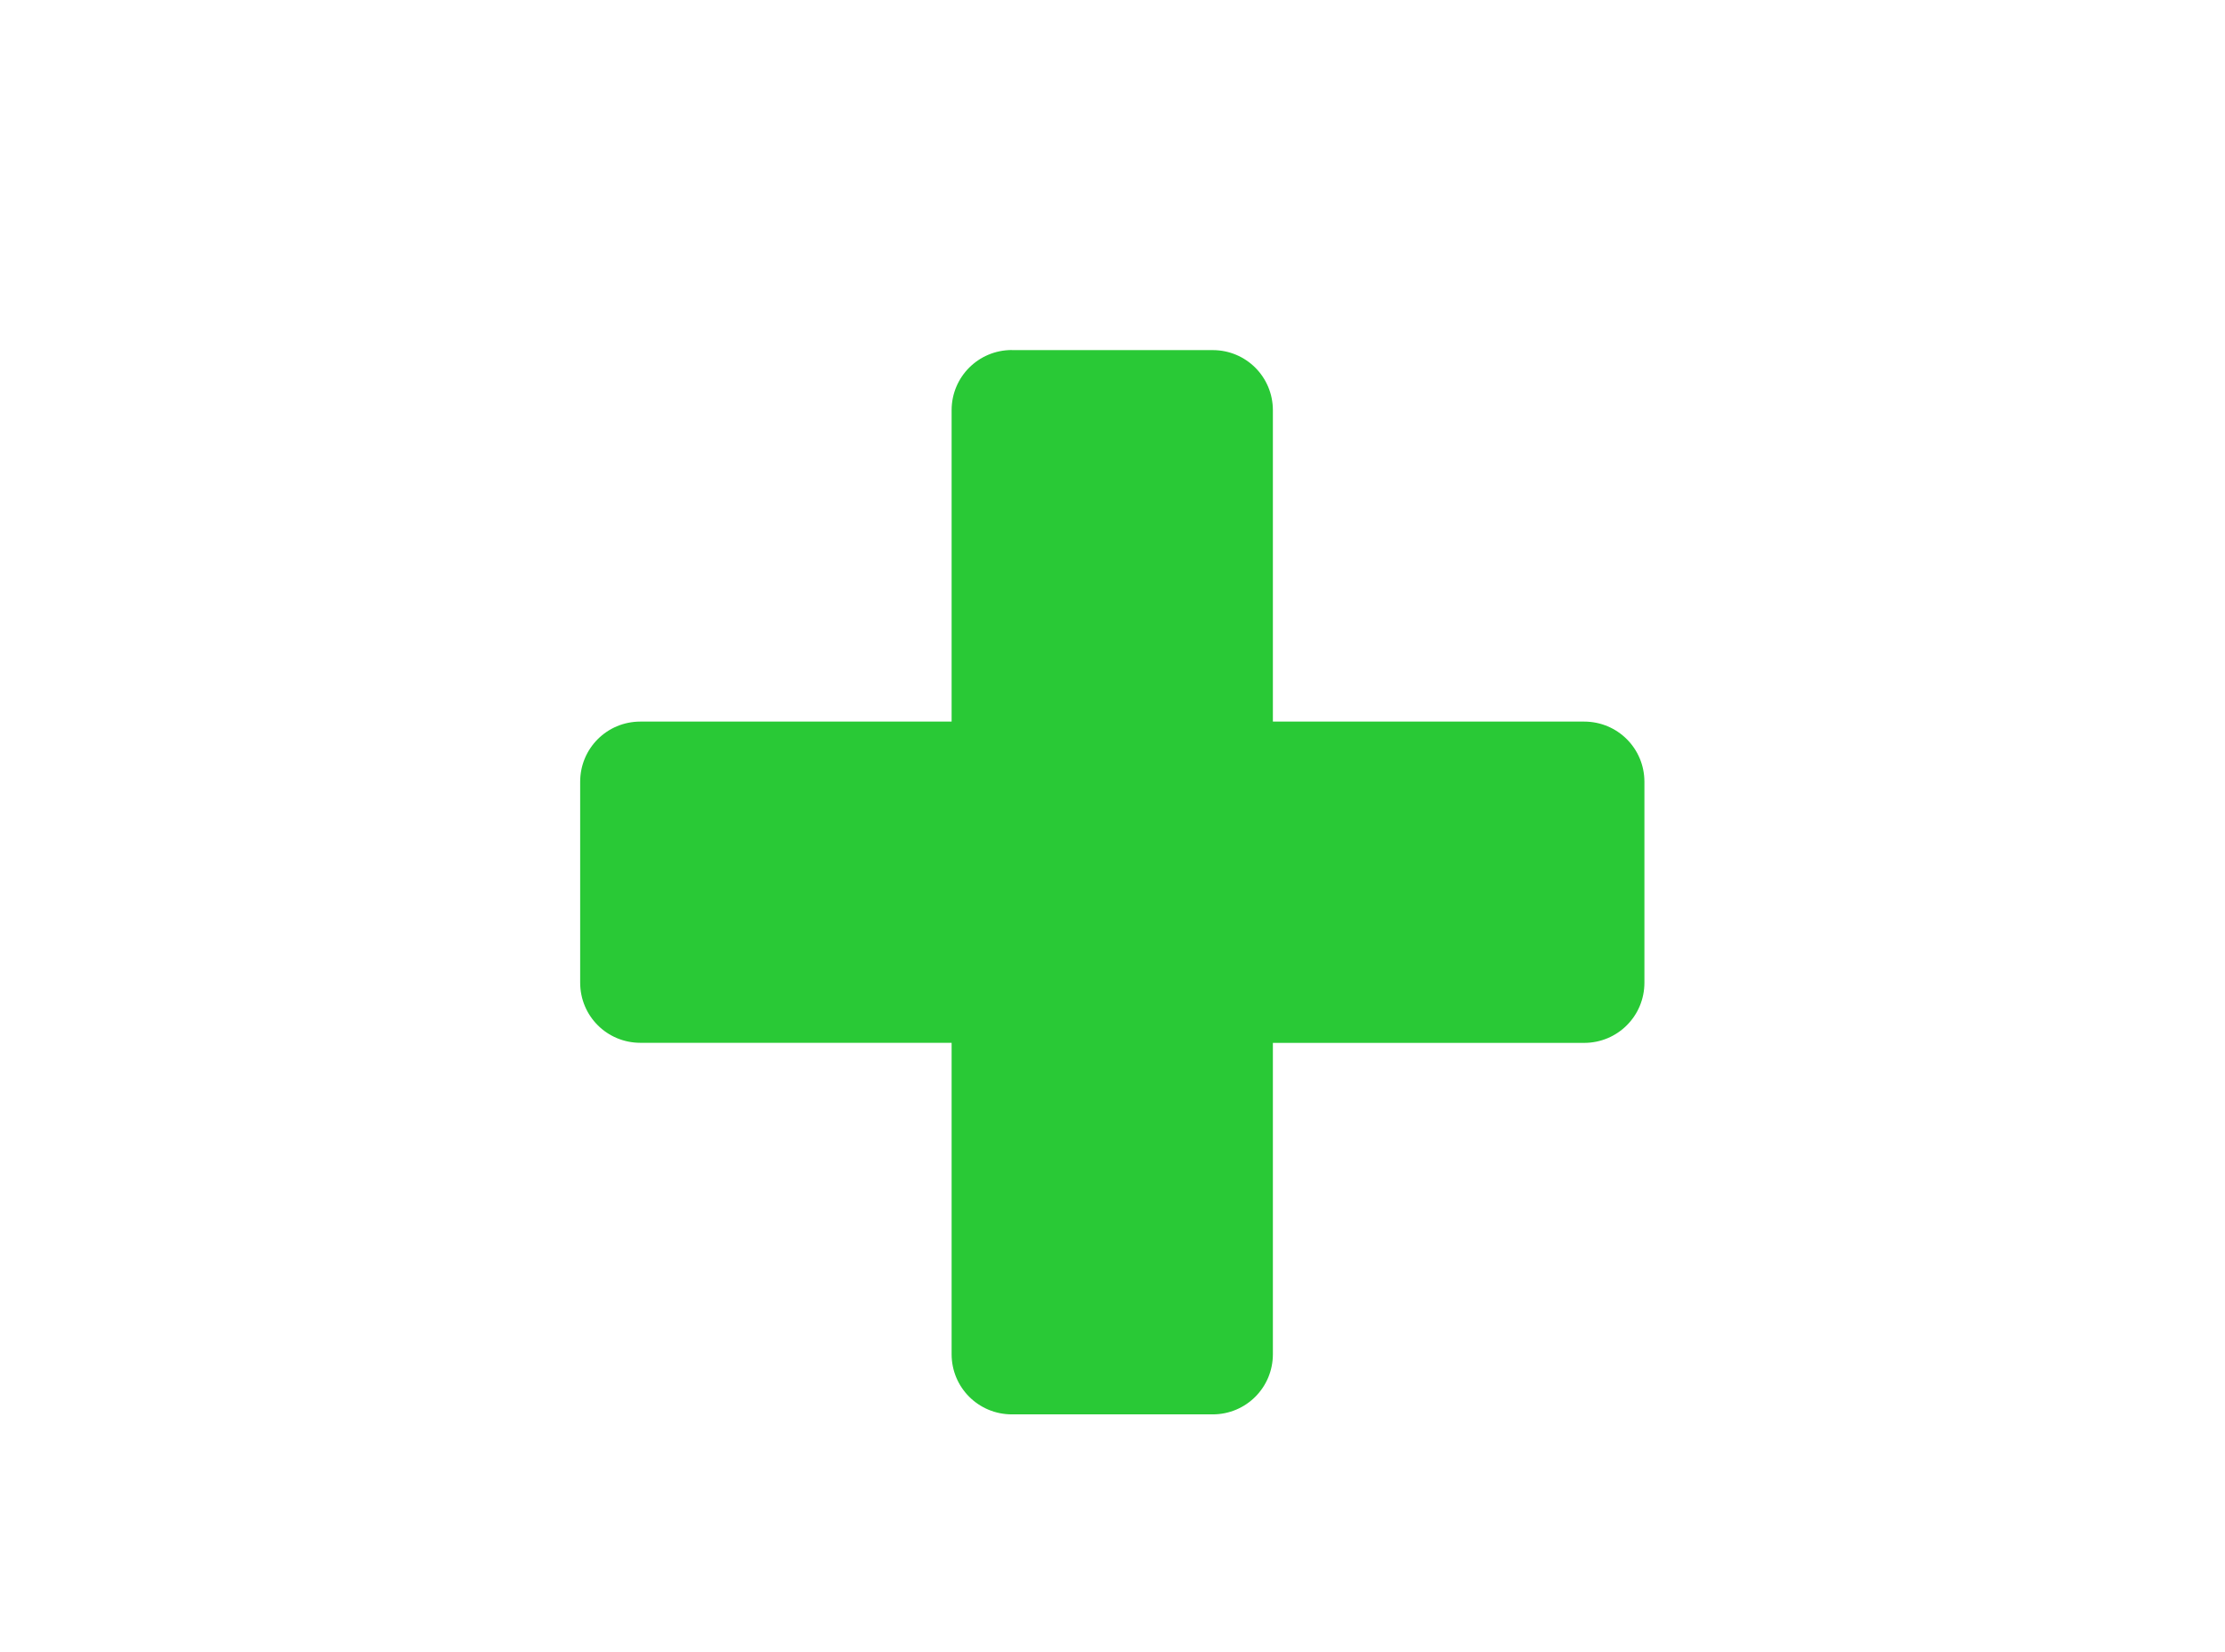<?xml version="1.0" encoding="utf-8"?>
<!-- Generator: Adobe Illustrator 26.2.1, SVG Export Plug-In . SVG Version: 6.00 Build 0)  -->
<svg version="1.1" id="Layer_1" xmlns="http://www.w3.org/2000/svg" xmlns:xlink="http://www.w3.org/1999/xlink" x="0px" y="0px"
	 viewBox="0 0 2665 1978" style="enable-background:new 0 0 2665 1978;" xml:space="preserve">
<style type="text/css">
	.st0{fill:#29C936;}
</style>
<path id="rect6412" class="st0" d="M1212,419.2c-40,0-72.2,32.1-72.2,72.1v372.9H767c-40,0-72.1,32.1-72.1,72.1v240.5
	c0,40,32.1,72.1,72.1,72.1h372.8v372.9c0,40,32.2,72.1,72.2,72.1h240.5c40,0,72.1-32.2,72.1-72.1V1249h372.8
	c40,0,72.2-32.1,72.2-72.1V936.3c0-40-32.2-72.1-72.2-72.1h-372.8V491.4c0-40-32.1-72.1-72.1-72.1H1212L1212,419.2z"/>
</svg>
